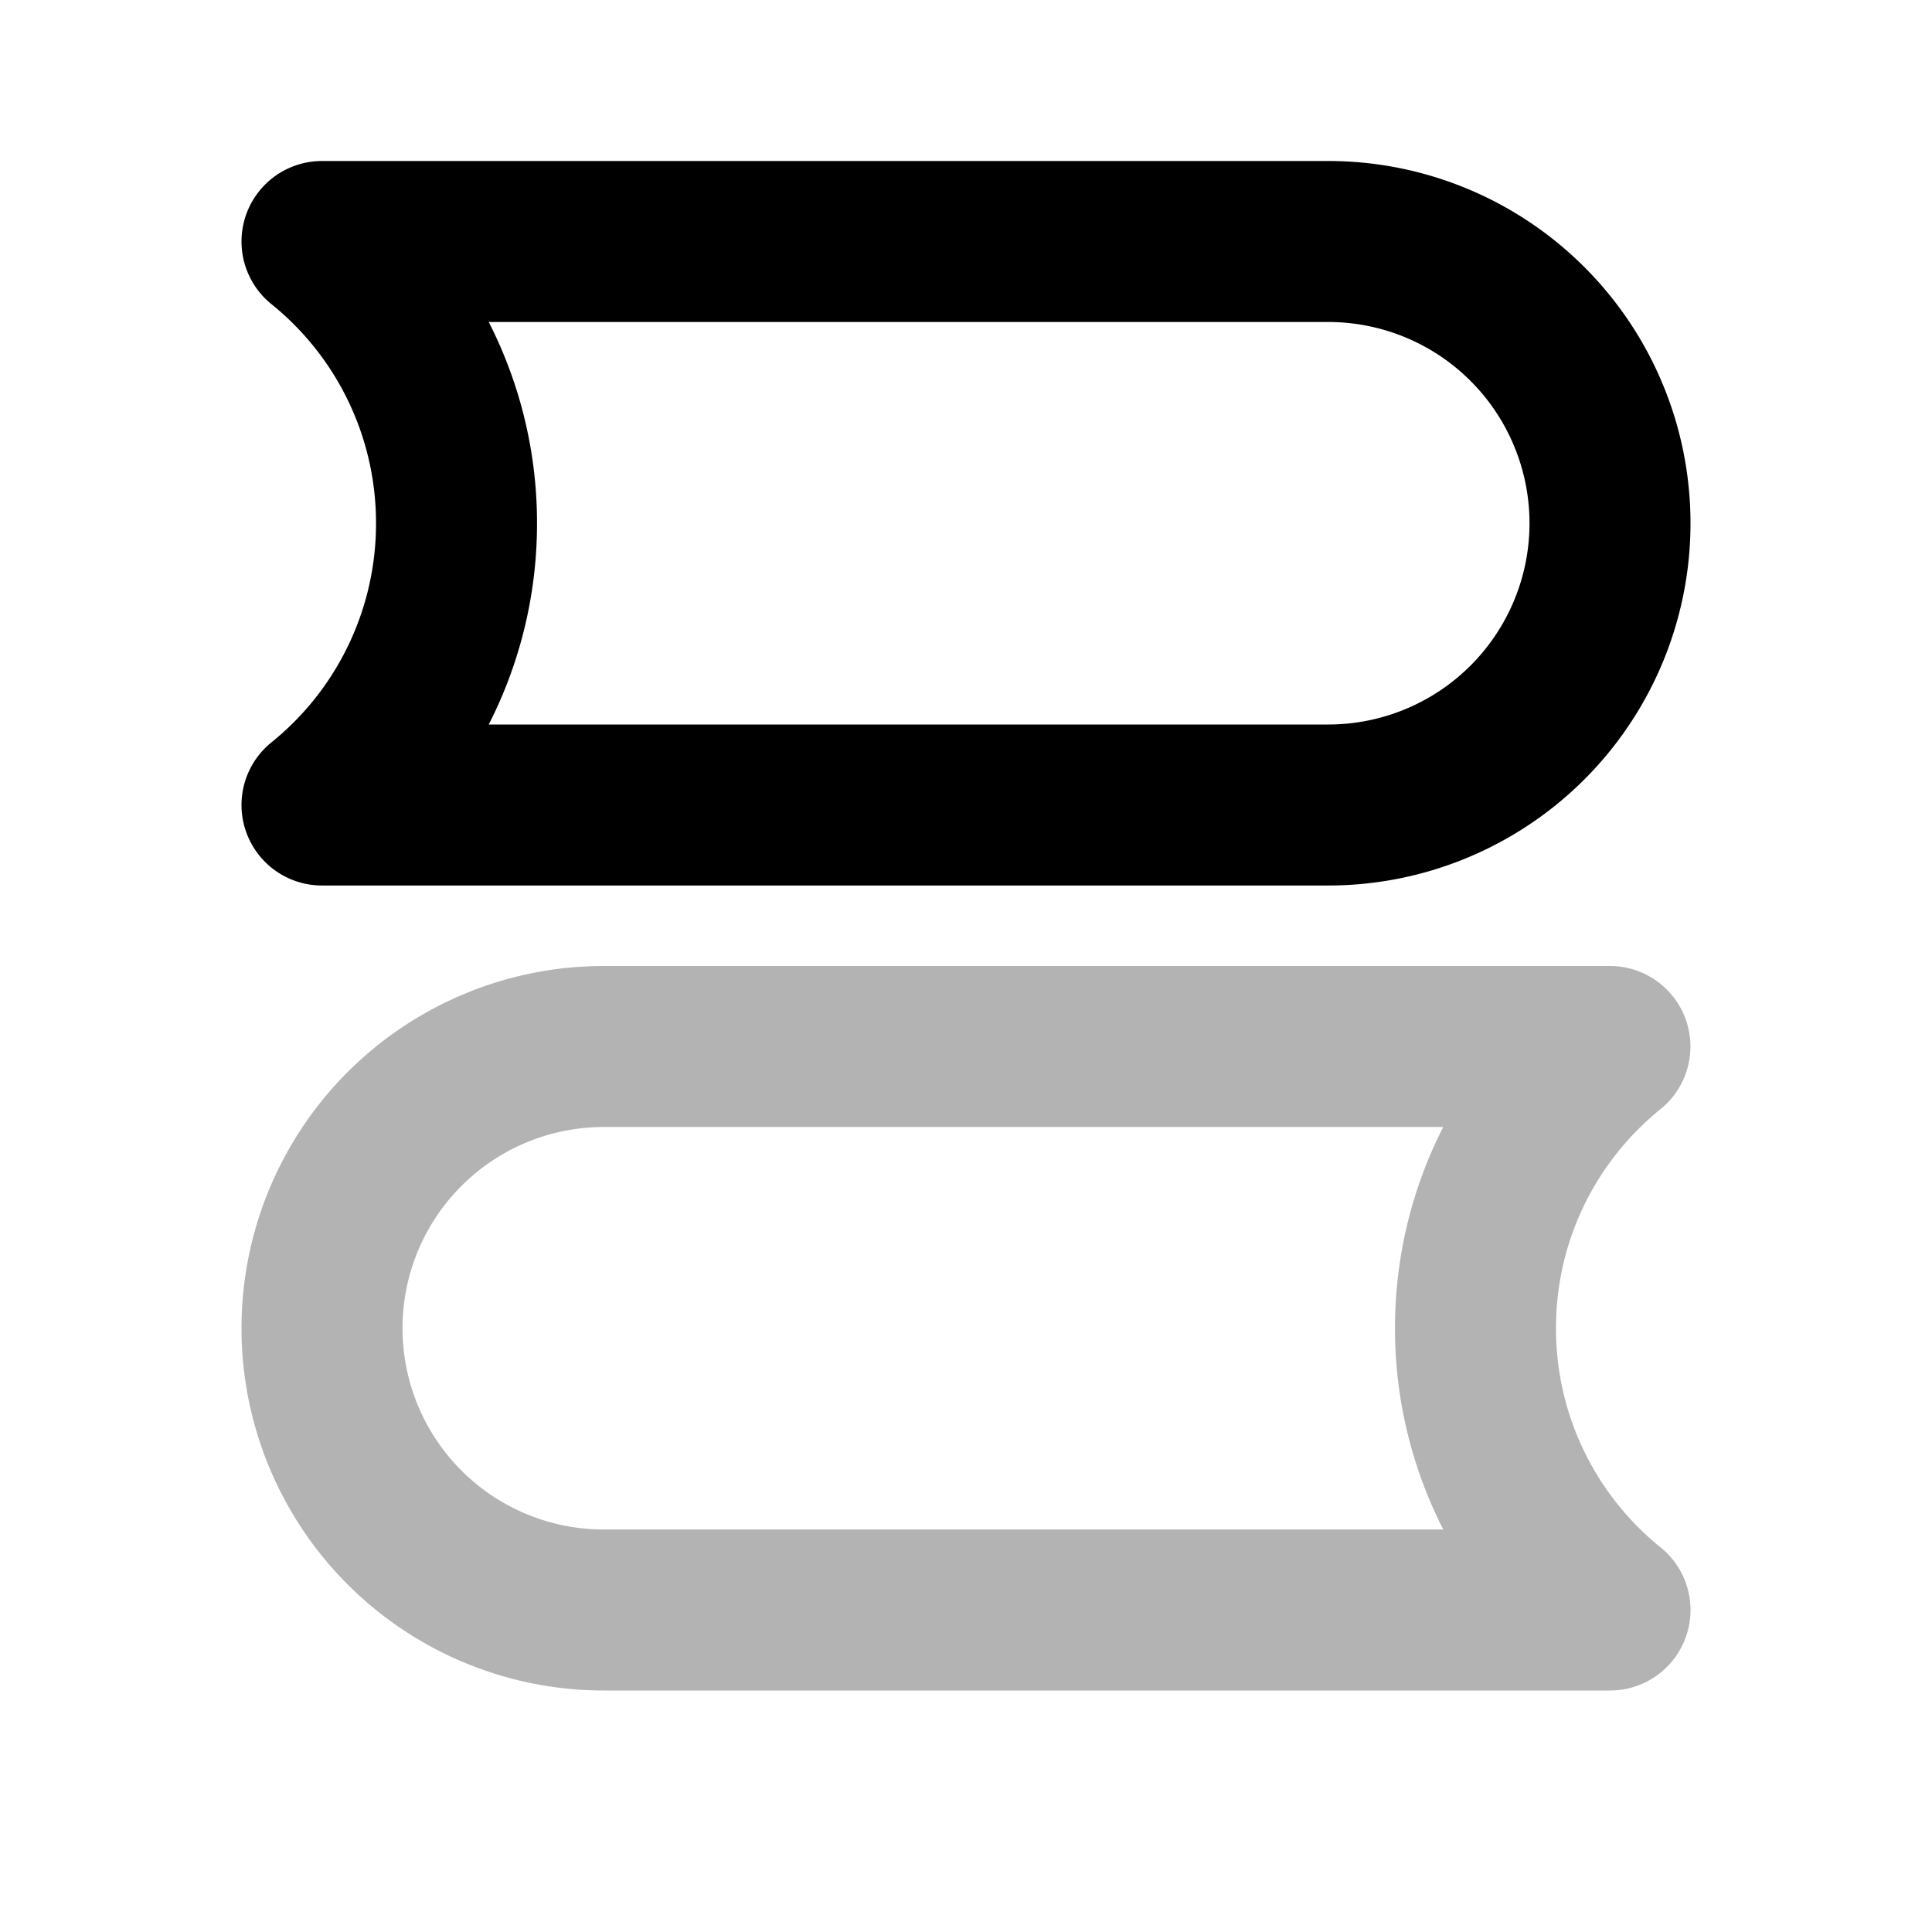 <svg xmlns="http://www.w3.org/2000/svg" width="24" height="24" viewbox="0 0 24 24" fill="none">
    <path stroke="currentColor" stroke-linejoin="round" stroke-width="2" d="M20 20a4.491 4.491 0 0 1-1.671-3.5c0-1.414.651-2.675 1.67-3.5H7.5a3.5 3.5 0 1 0 0 7z" opacity=".3"/>
    <path stroke="currentColor" stroke-linejoin="round" stroke-width="2" d="M4 10a4.491 4.491 0 0 0 1.671-3.5A4.491 4.491 0 0 0 4 3h12.5a3.5 3.5 0 1 1 0 7z"/>
</svg>